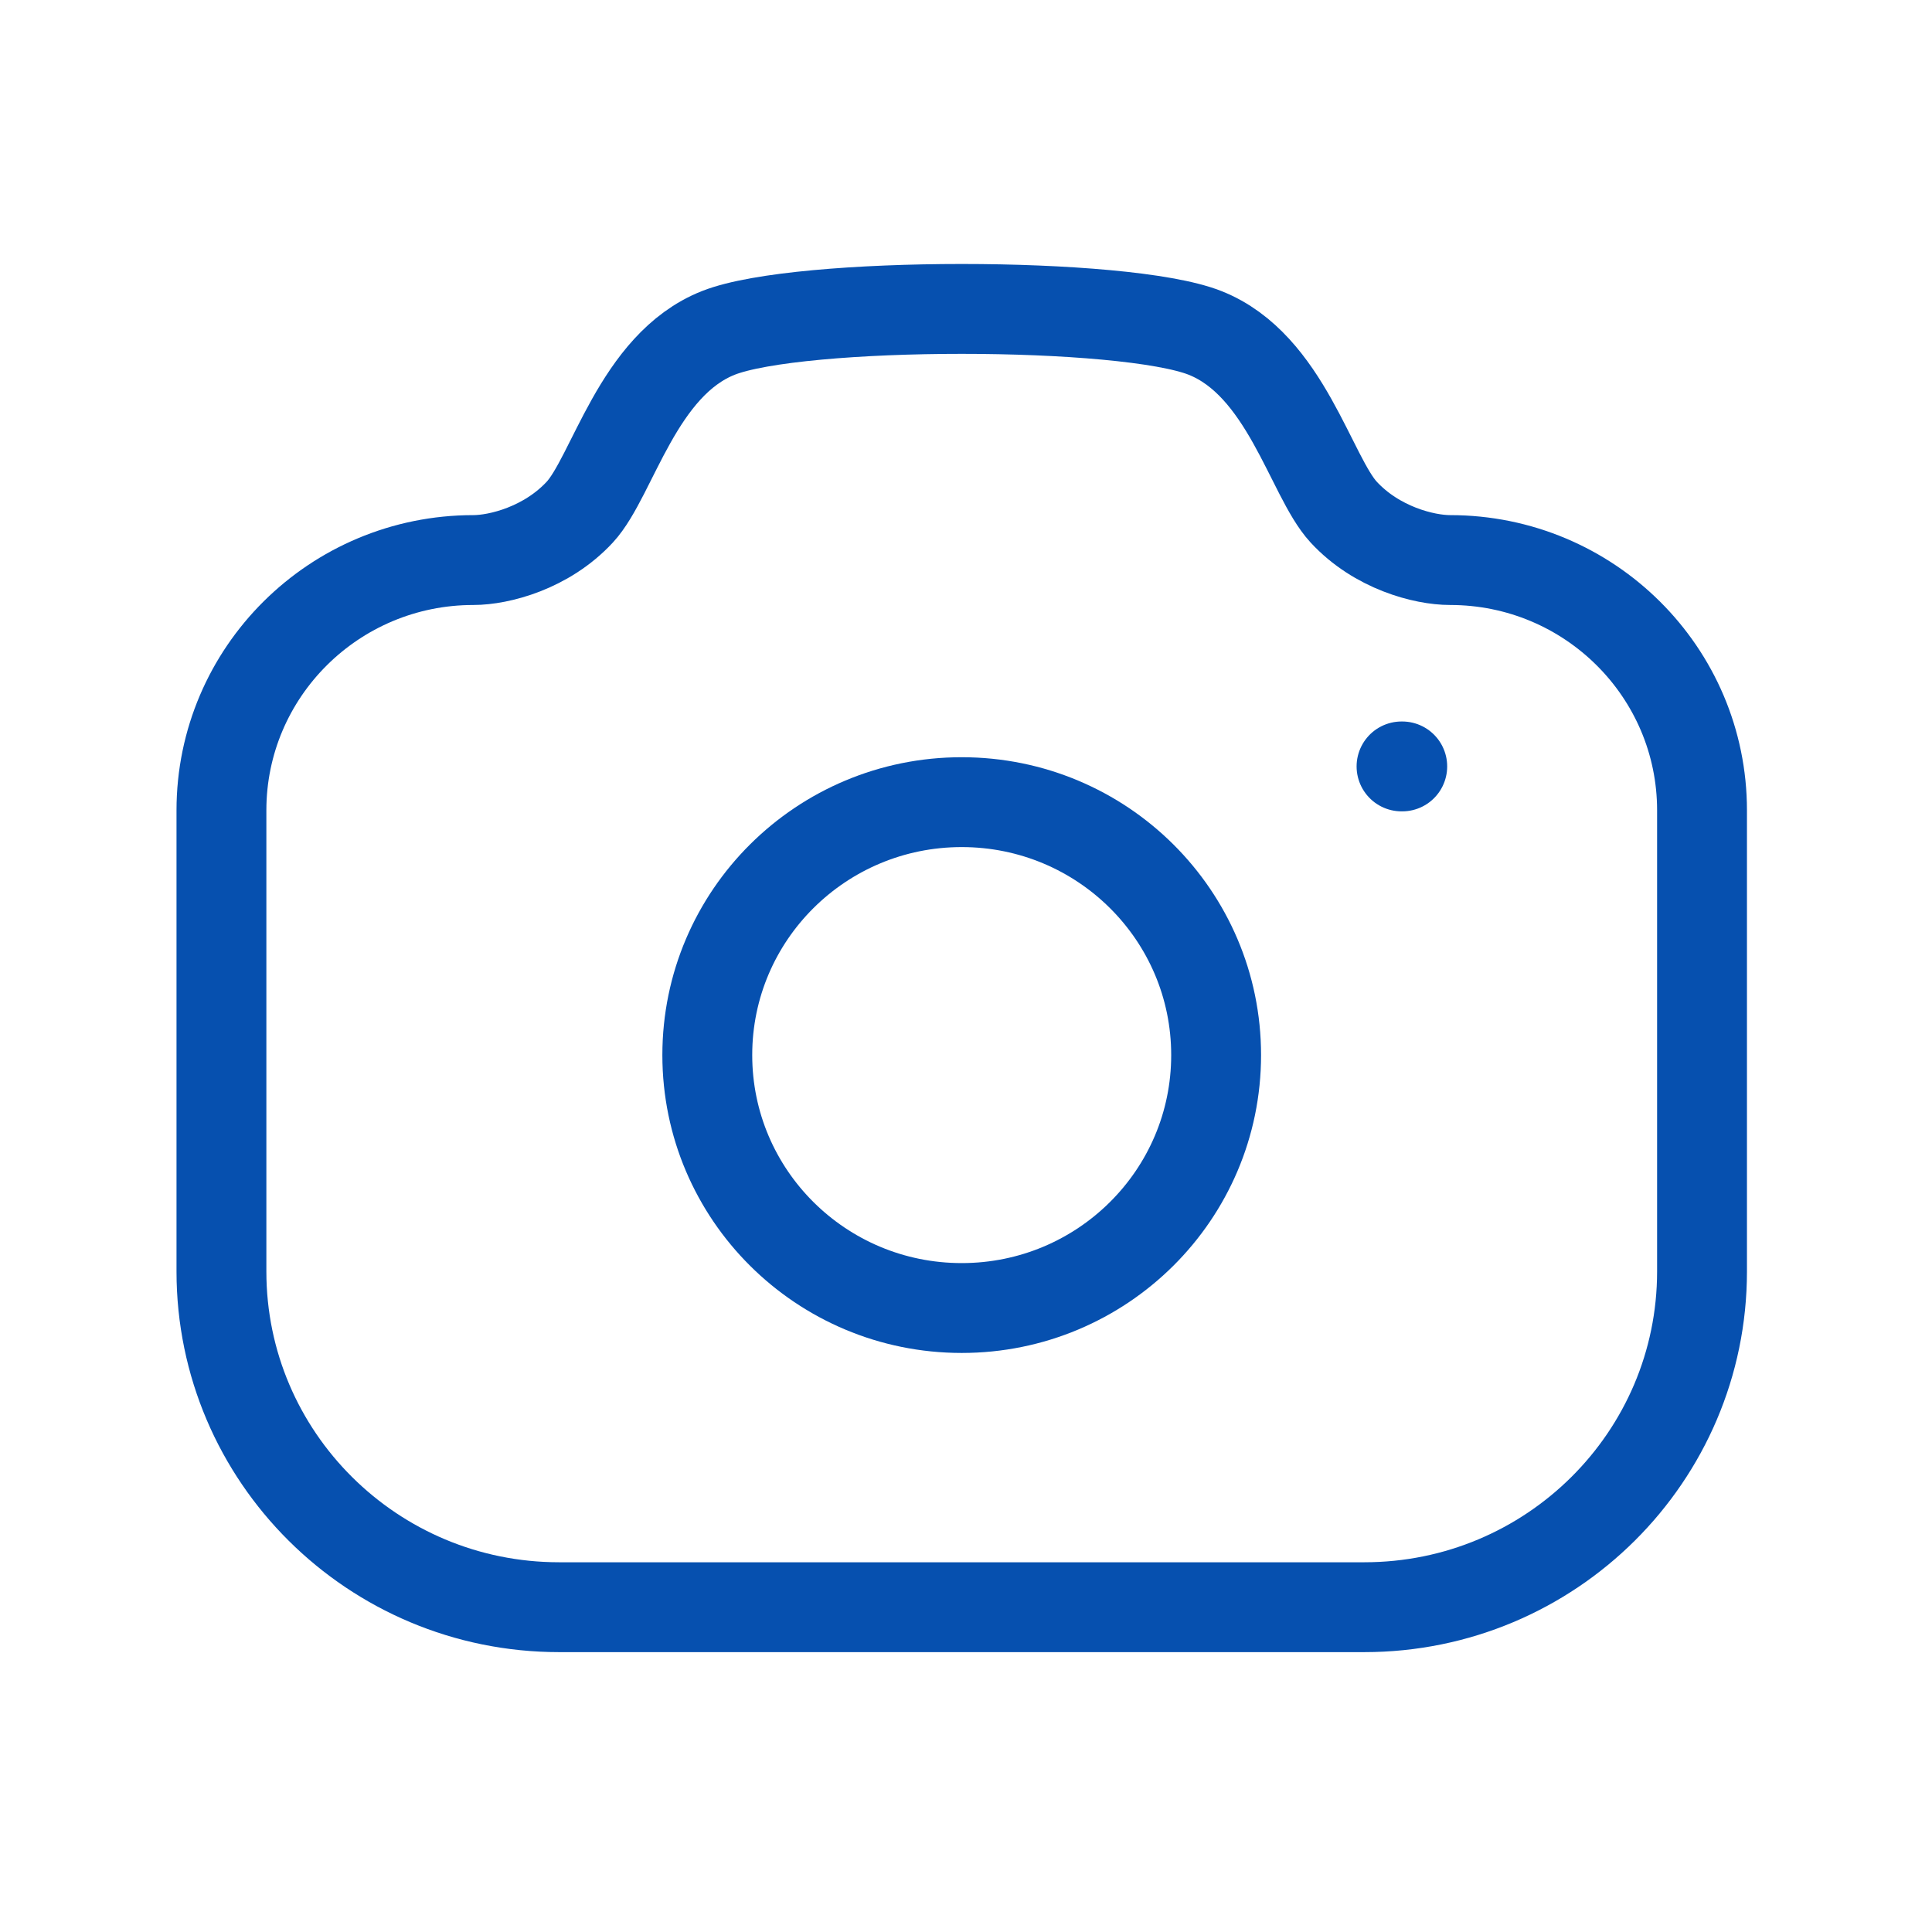 <svg width="172" height="172" viewBox="0 0 172 172" fill="none" xmlns="http://www.w3.org/2000/svg">
<path fill-rule="evenodd" clip-rule="evenodd" d="M107.28 29.637C114.476 32.485 116.678 42.401 119.621 45.589C122.563 48.776 126.774 49.86 129.104 49.86C141.487 49.86 151.526 59.841 151.526 72.144V113.192C151.526 129.696 138.06 143.084 121.459 143.084H49.782C33.173 143.084 19.714 129.696 19.714 113.192V72.144C19.714 59.841 29.753 49.86 42.136 49.86C44.459 49.86 48.67 48.776 51.62 45.589C54.562 42.401 56.757 32.485 63.953 29.637C71.156 26.79 100.084 26.79 107.28 29.637Z" stroke="#0650AF" stroke-width="8" stroke-linecap="round" stroke-linejoin="round"/>
<path d="M124.774 68.232H124.838" stroke="#0650AF" stroke-width="8" stroke-linecap="round" stroke-linejoin="round"/>
<path fill-rule="evenodd" clip-rule="evenodd" d="M108.268 93.931C108.268 81.492 98.129 71.413 85.618 71.413C73.106 71.413 62.968 81.492 62.968 93.931C62.968 106.369 73.106 116.449 85.618 116.449C98.129 116.449 108.268 106.369 108.268 93.931Z" stroke="#0650AF" stroke-width="8" stroke-linecap="round" stroke-linejoin="round"/>
</svg>
